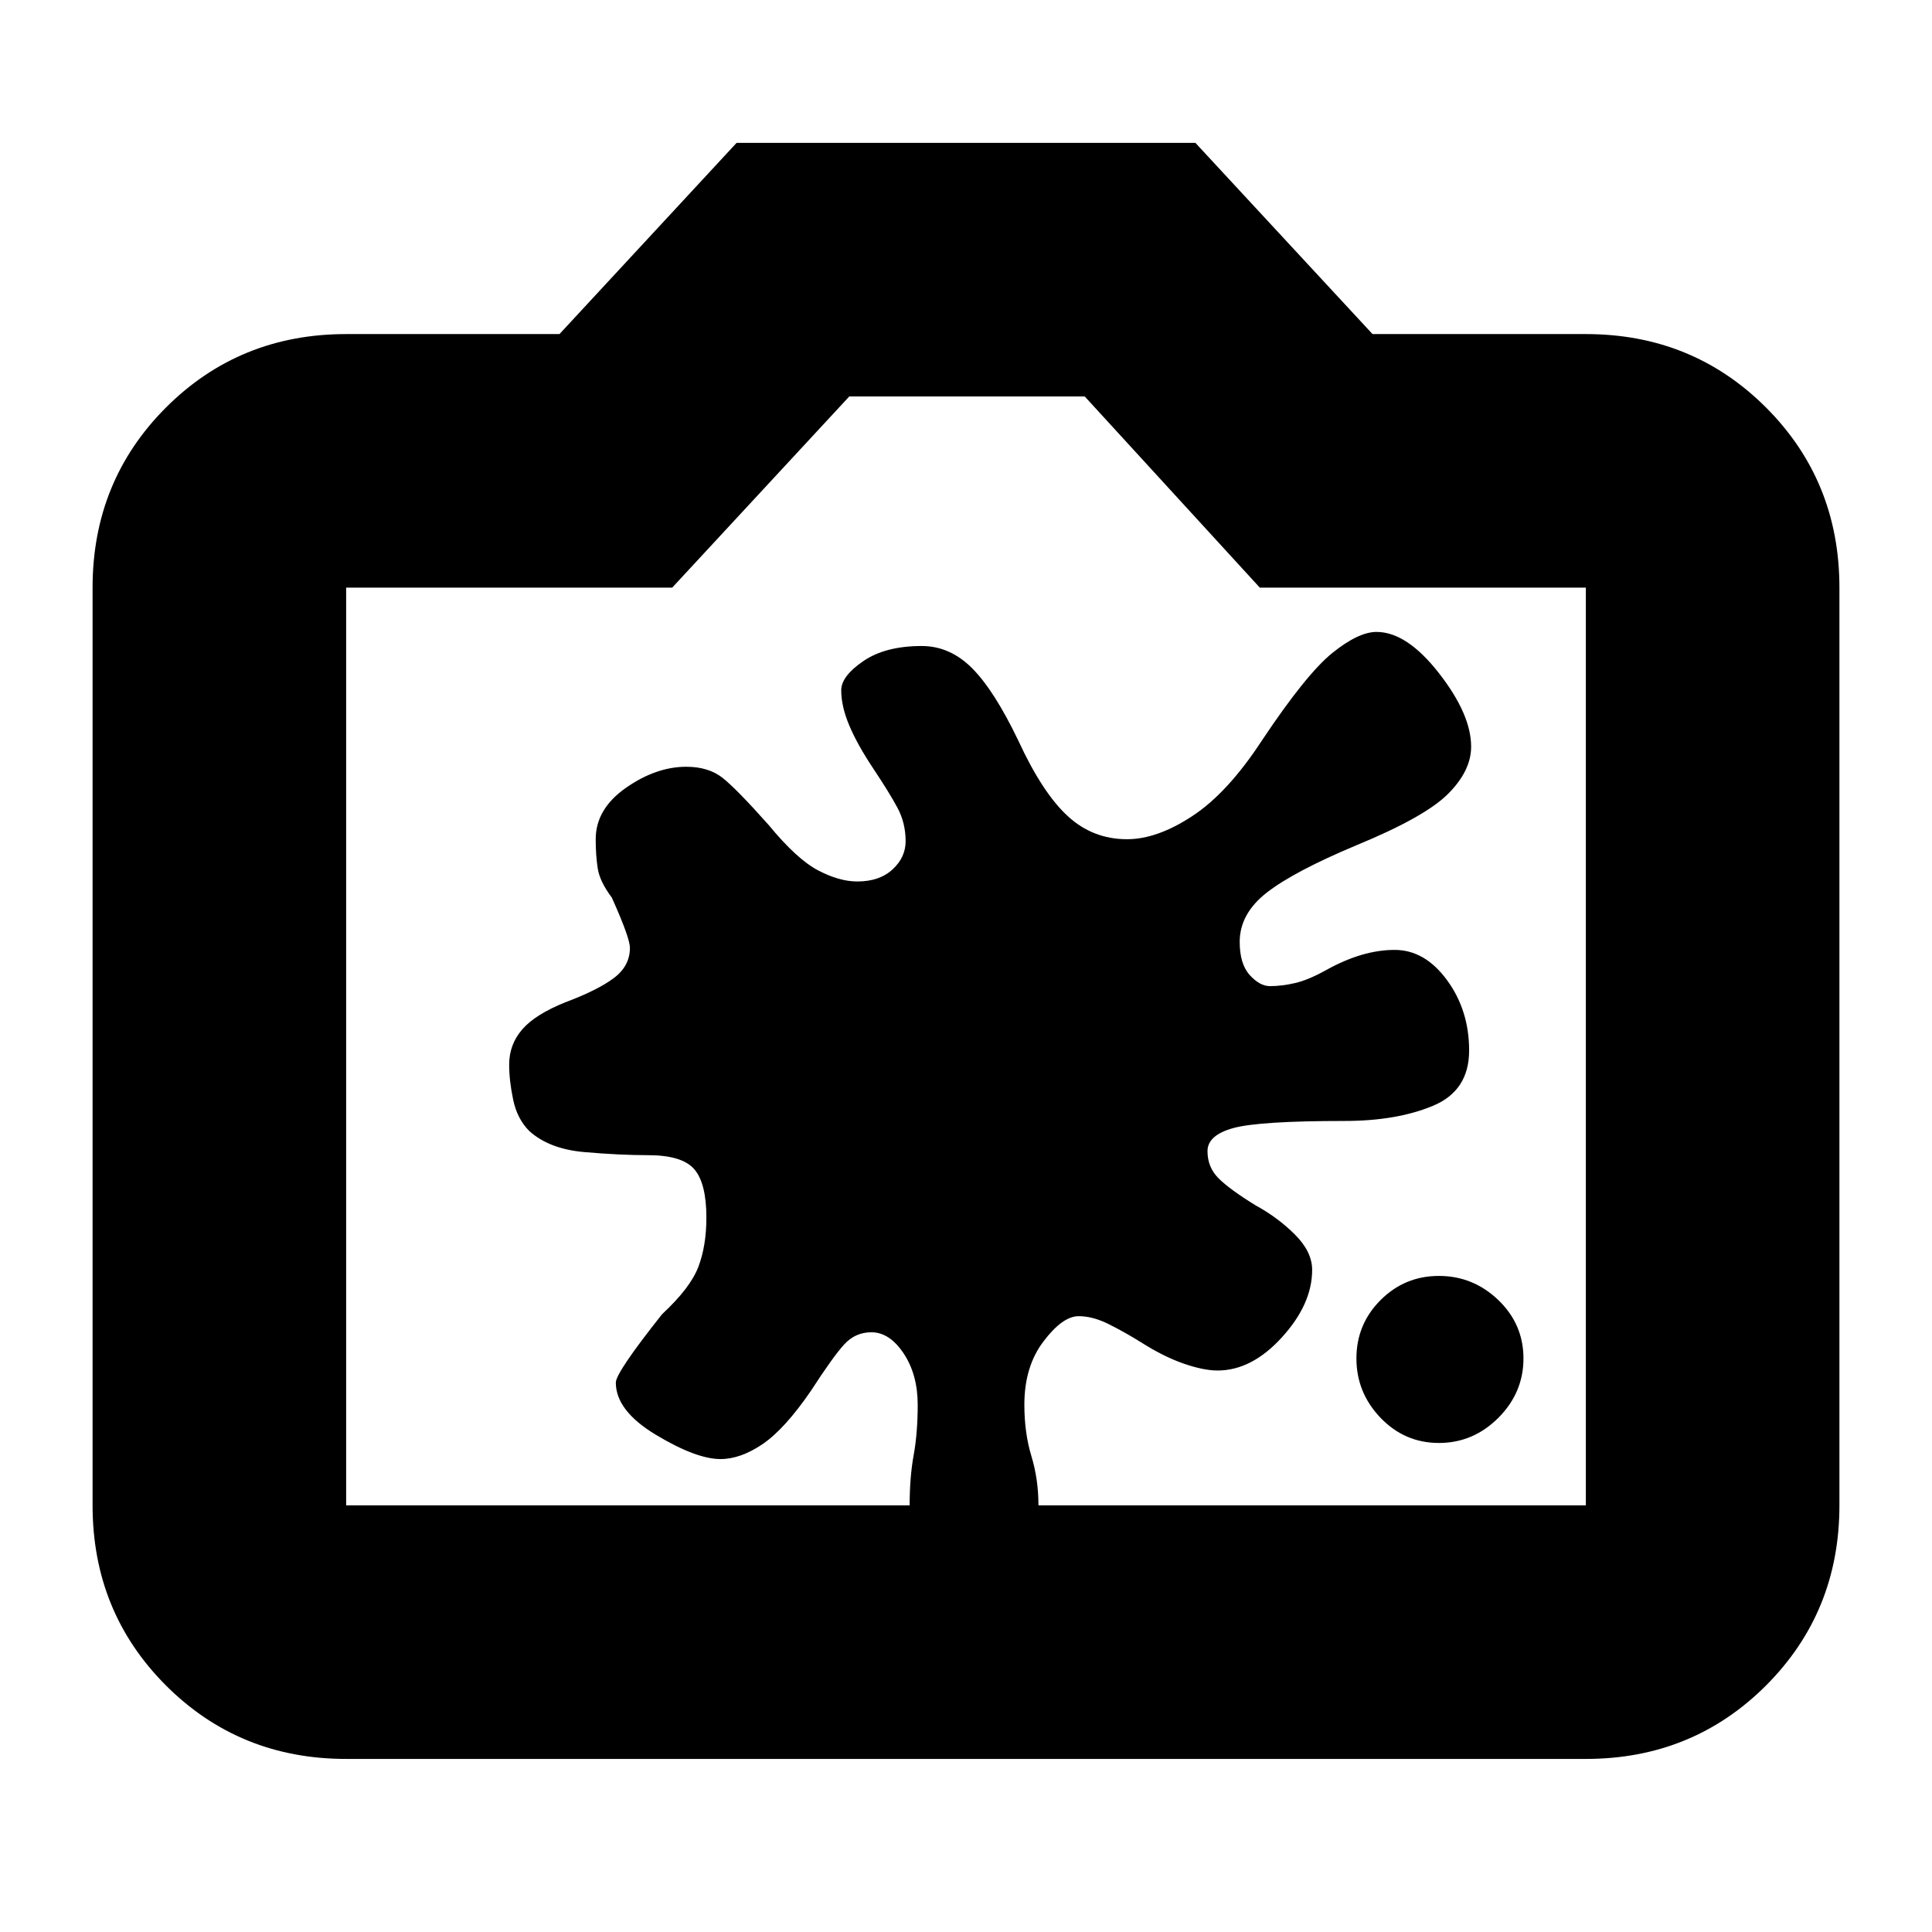 <svg xmlns="http://www.w3.org/2000/svg" height="24" width="24"><path d="M17.875 17.925Q17.45 17.925 17.15 17.613Q16.85 17.3 16.85 16.875Q16.85 16.45 17.15 16.15Q17.45 15.85 17.875 15.85Q18.3 15.85 18.613 16.15Q18.925 16.45 18.925 16.875Q18.925 17.3 18.613 17.613Q18.3 17.925 17.875 17.925ZM10.825 16.55Q10.625 16.55 10.488 16.7Q10.35 16.85 10.075 17.275Q9.75 17.75 9.475 17.938Q9.2 18.125 8.95 18.125Q8.65 18.125 8.15 17.825Q7.65 17.525 7.65 17.175Q7.65 17.05 8.225 16.325Q8.575 16 8.675 15.738Q8.775 15.475 8.775 15.125Q8.775 14.7 8.625 14.525Q8.475 14.35 8.05 14.35Q7.7 14.35 7.263 14.312Q6.825 14.275 6.575 14.05Q6.425 13.9 6.375 13.662Q6.325 13.425 6.325 13.225Q6.325 12.975 6.488 12.787Q6.65 12.6 7.025 12.45Q7.425 12.3 7.625 12.15Q7.825 12 7.825 11.775Q7.825 11.65 7.6 11.15Q7.45 10.95 7.425 10.787Q7.4 10.625 7.4 10.425Q7.4 10.05 7.775 9.787Q8.15 9.525 8.525 9.525Q8.8 9.525 8.975 9.662Q9.15 9.8 9.55 10.25Q9.9 10.675 10.163 10.812Q10.425 10.95 10.65 10.95Q10.925 10.95 11.088 10.8Q11.25 10.65 11.25 10.45Q11.25 10.225 11.15 10.037Q11.05 9.85 10.85 9.55Q10.65 9.25 10.55 9.012Q10.45 8.775 10.45 8.575Q10.45 8.4 10.725 8.212Q11 8.025 11.45 8.025Q11.8 8.025 12.075 8.3Q12.35 8.575 12.65 9.2Q12.95 9.85 13.263 10.137Q13.575 10.425 14 10.425Q14.375 10.425 14.812 10.137Q15.25 9.85 15.675 9.2Q16.225 8.375 16.55 8.112Q16.875 7.85 17.1 7.85Q17.475 7.85 17.875 8.362Q18.275 8.875 18.275 9.275Q18.275 9.575 17.988 9.862Q17.7 10.15 16.85 10.5Q16.075 10.825 15.738 11.087Q15.4 11.35 15.4 11.7Q15.4 11.975 15.525 12.113Q15.65 12.25 15.775 12.25Q15.925 12.25 16.087 12.212Q16.25 12.175 16.475 12.05Q16.7 11.925 16.913 11.862Q17.125 11.8 17.325 11.8Q17.7 11.8 17.975 12.175Q18.25 12.55 18.25 13.05Q18.25 13.55 17.8 13.737Q17.35 13.925 16.7 13.925Q15.65 13.925 15.325 14.012Q15 14.1 15 14.3Q15 14.5 15.137 14.637Q15.275 14.775 15.6 14.975Q15.875 15.125 16.087 15.337Q16.3 15.55 16.3 15.775Q16.3 16.2 15.925 16.612Q15.55 17.025 15.125 17.025Q14.95 17.025 14.7 16.938Q14.45 16.85 14.175 16.675Q13.975 16.55 13.775 16.45Q13.575 16.35 13.4 16.35Q13.2 16.35 12.963 16.663Q12.725 16.975 12.725 17.45Q12.725 17.8 12.812 18.087Q12.9 18.375 12.9 18.7Q12.9 19.075 12.688 19.325Q12.475 19.575 12.1 19.575Q11.725 19.575 11.513 19.325Q11.3 19.075 11.3 18.7Q11.3 18.35 11.35 18.075Q11.4 17.8 11.4 17.45Q11.4 17.075 11.225 16.812Q11.05 16.55 10.825 16.55ZM4.3 21.85Q2.975 21.85 2.062 20.938Q1.15 20.025 1.15 18.7V7.3Q1.15 5.975 2.062 5.062Q2.975 4.15 4.3 4.15H6.95L9.15 1.775H14.85L17.05 4.15H19.7Q21.025 4.15 21.938 5.062Q22.85 5.975 22.85 7.3V18.7Q22.85 20.025 21.938 20.938Q21.025 21.85 19.7 21.85ZM4.3 18.7H11.3H12.9H19.7Q19.7 18.7 19.7 18.7Q19.7 18.7 19.7 18.7V7.3Q19.7 7.3 19.7 7.3Q19.7 7.3 19.7 7.3H15.65L13.475 4.925H10.55L8.35 7.3H4.3Q4.3 7.3 4.3 7.3Q4.3 7.3 4.3 7.3V18.7Q4.3 18.7 4.3 18.7Q4.3 18.7 4.3 18.7ZM12 13Q12 13 12 13Q12 13 12 13Q12 13 12 13Q12 13 12 13Q12 13 12 13Q12 13 12 13Q12 13 12 13Q12 13 12 13Z"/></svg>